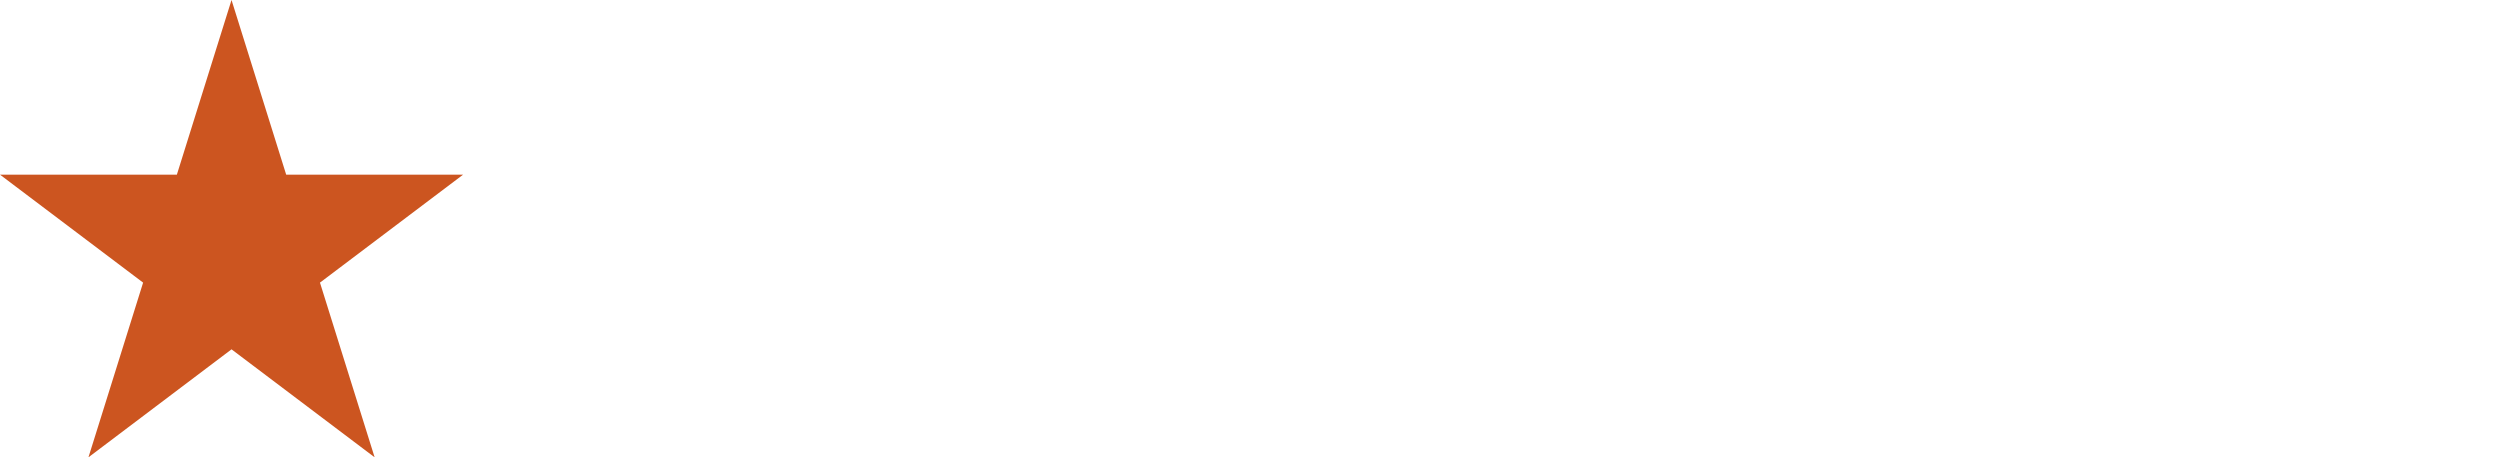 <svg width="82" height="15" viewBox="0 0 82 15" fill="none" xmlns="http://www.w3.org/2000/svg">
    <path d="M9.387 5.729L7.594 0L5.801 5.729H0L4.694 9.27L2.901 15L7.594 11.458L12.288 15L10.495 9.27L15.189 5.729H9.387Z" fill="#CC5520"/>
</svg>
